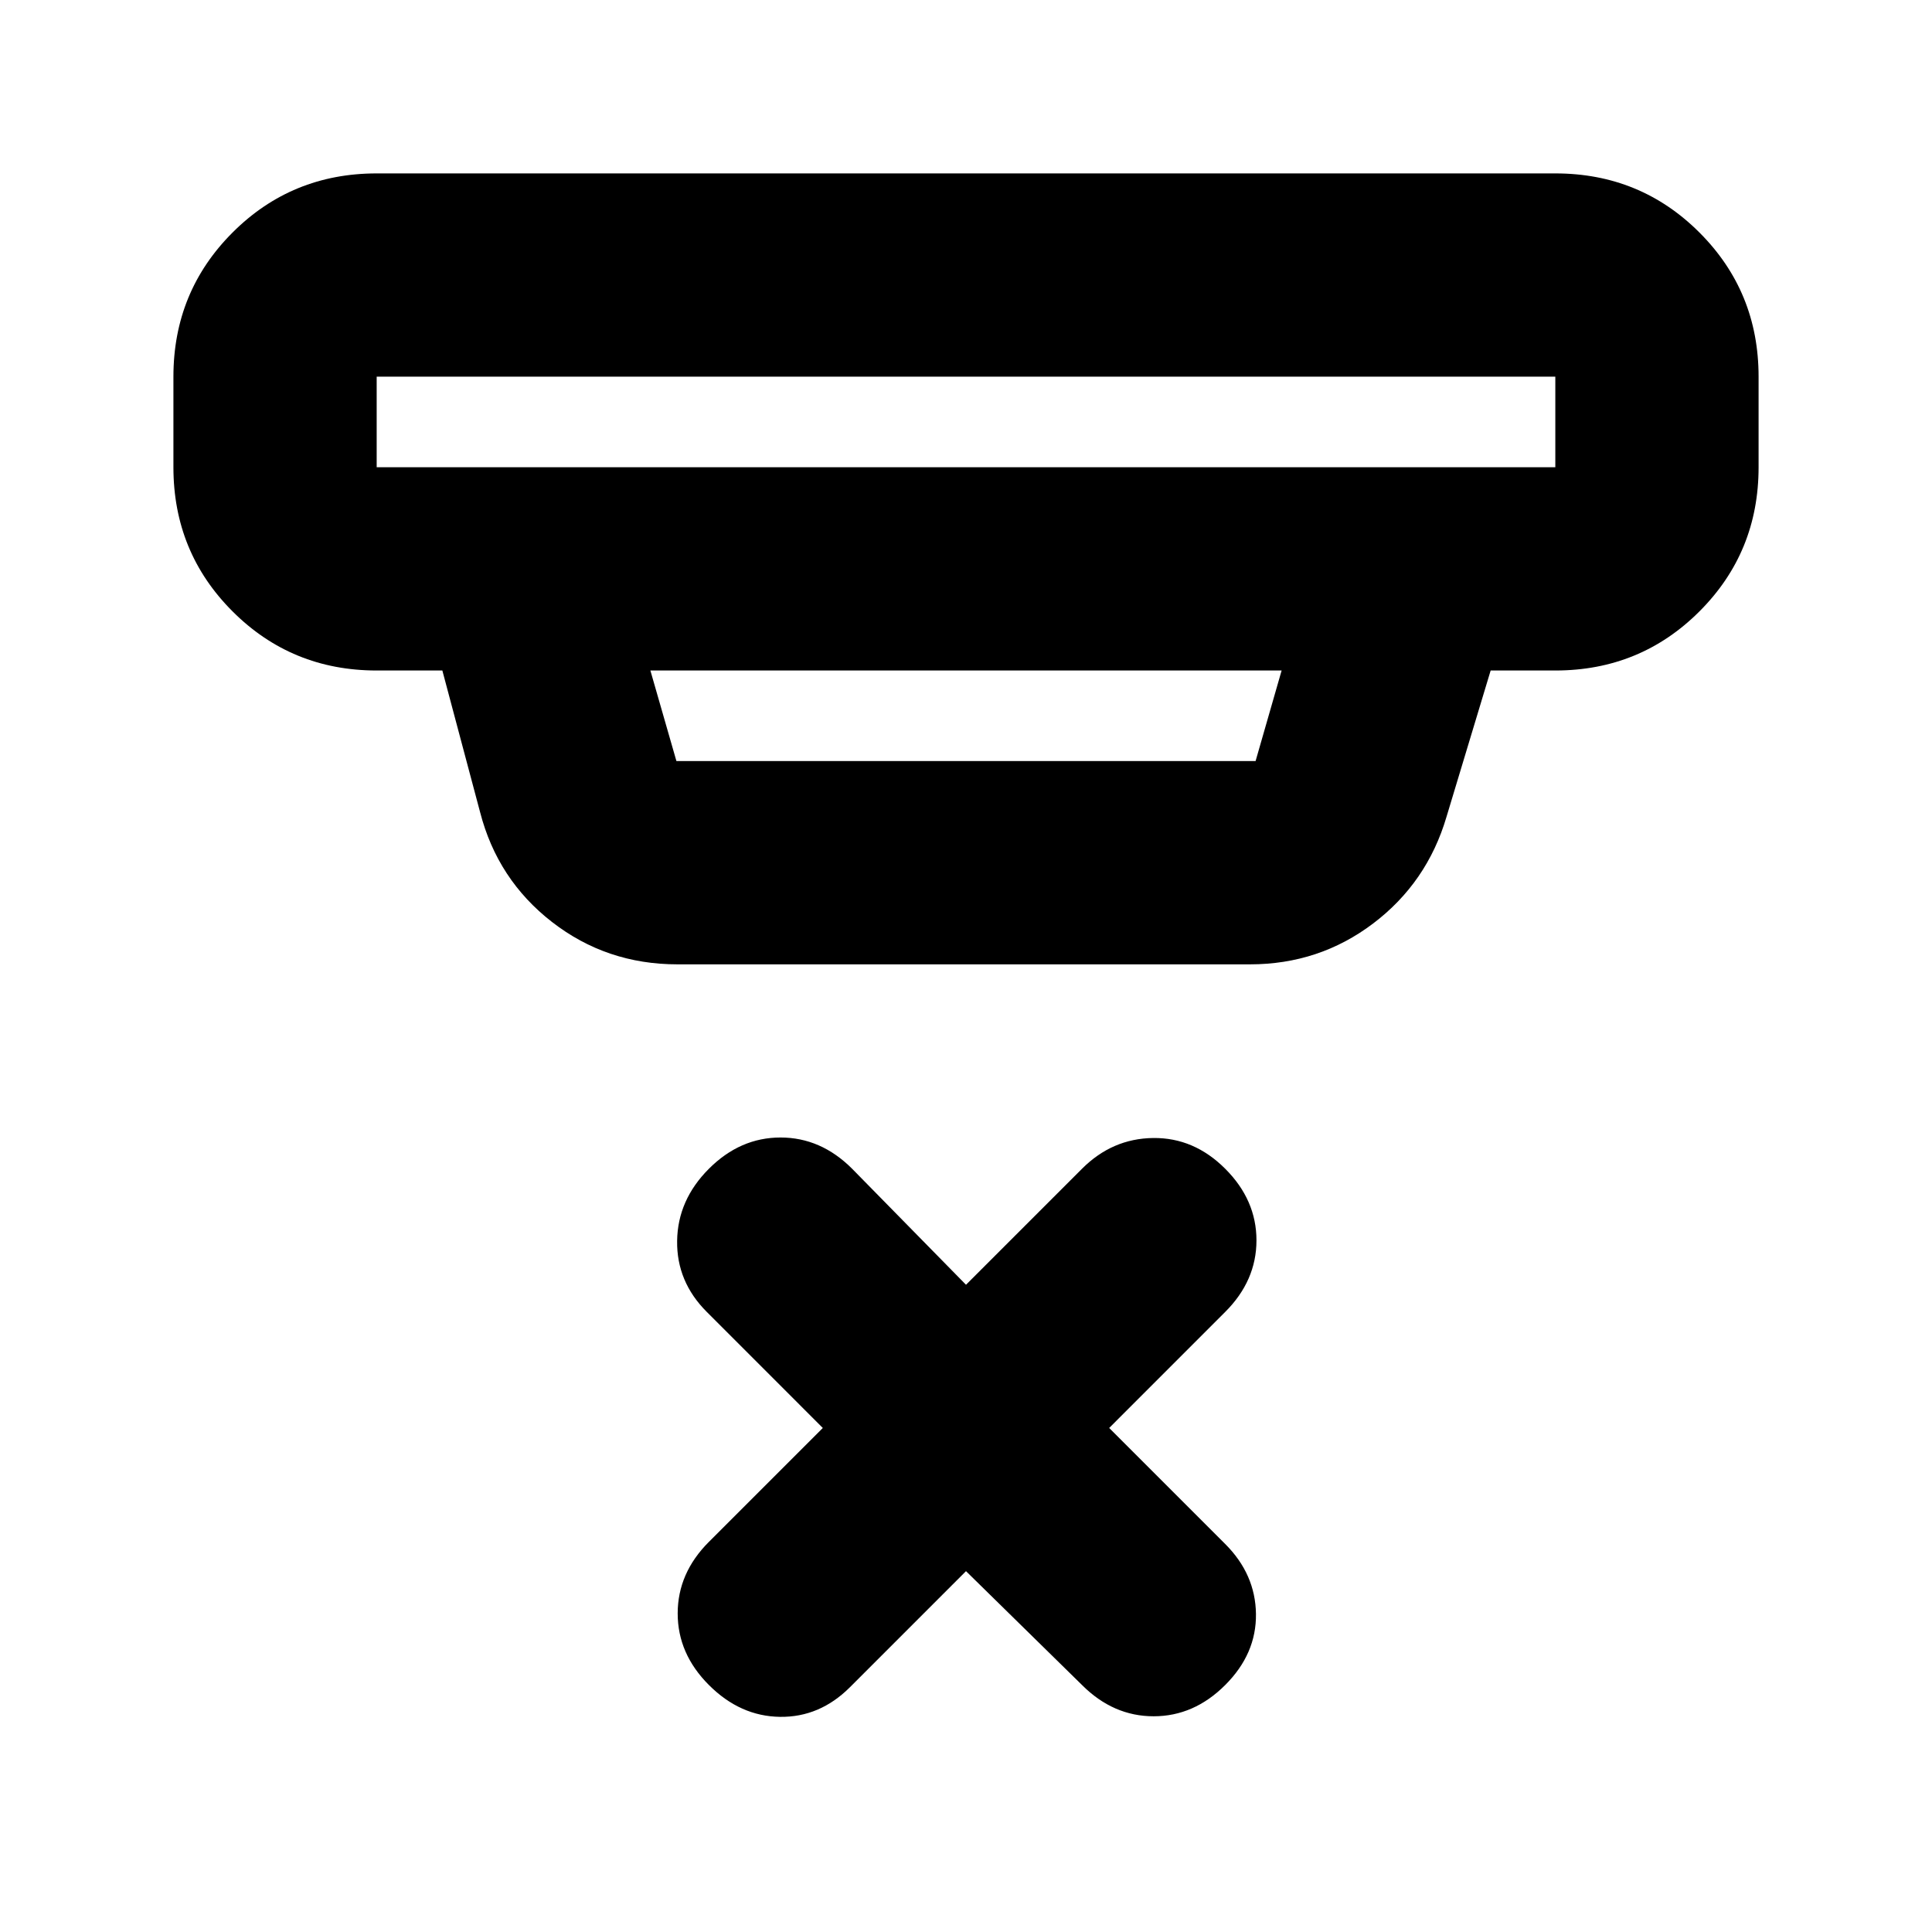 <svg xmlns="http://www.w3.org/2000/svg" height="24" viewBox="0 -960 960 960" width="24"><path d="m480-179.3-57.65 57.65q-15.02 15.02-34.8 14.74-19.77-.28-35.29-15.81-15.52-15.52-15.52-35.57 0-20.06 15.52-35.58l56.59-56.58-57.65-57.66q-15.03-15.02-14.74-35.32.28-20.31 15.8-35.83 15.52-15.52 35.58-15.52 20.05 0 35.57 15.52L480-321.61l57.65-57.65q15.02-15.02 35.33-15.27 20.3-.25 35.82 15.27 15.53 15.52 15.53 35.58 0 20.05-15.53 35.57l-57.65 57.66 57.65 57.65q15.03 15.02 15.28 34.79t-15.28 35.29q-15.52 15.53-35.57 15.53-20.06 0-35.58-15.53L480-179.3ZM187.17-772.83v45h585.66v-45H187.17Zm136 146 12.94 45h287.78l12.94-45H323.17Zm13.44 146.01q-35.2 0-62.31-21.04-27.1-21.03-35.76-54.64l-18.74-70.33h-32.63q-42.24 0-71.62-29.38-29.38-29.37-29.38-71.62v-45q0-42.24 29.38-71.62 29.38-29.38 71.62-29.38h585.66q42.24 0 71.62 29.38 29.38 29.38 29.38 71.62v45q0 42.25-29.38 71.62-29.38 29.38-71.62 29.38H740.7l-21.92 72.63q-9.64 32.76-36.47 53.07-26.83 20.31-61.22 20.31H336.61ZM187.17-772.83v45-45Z"/></svg>